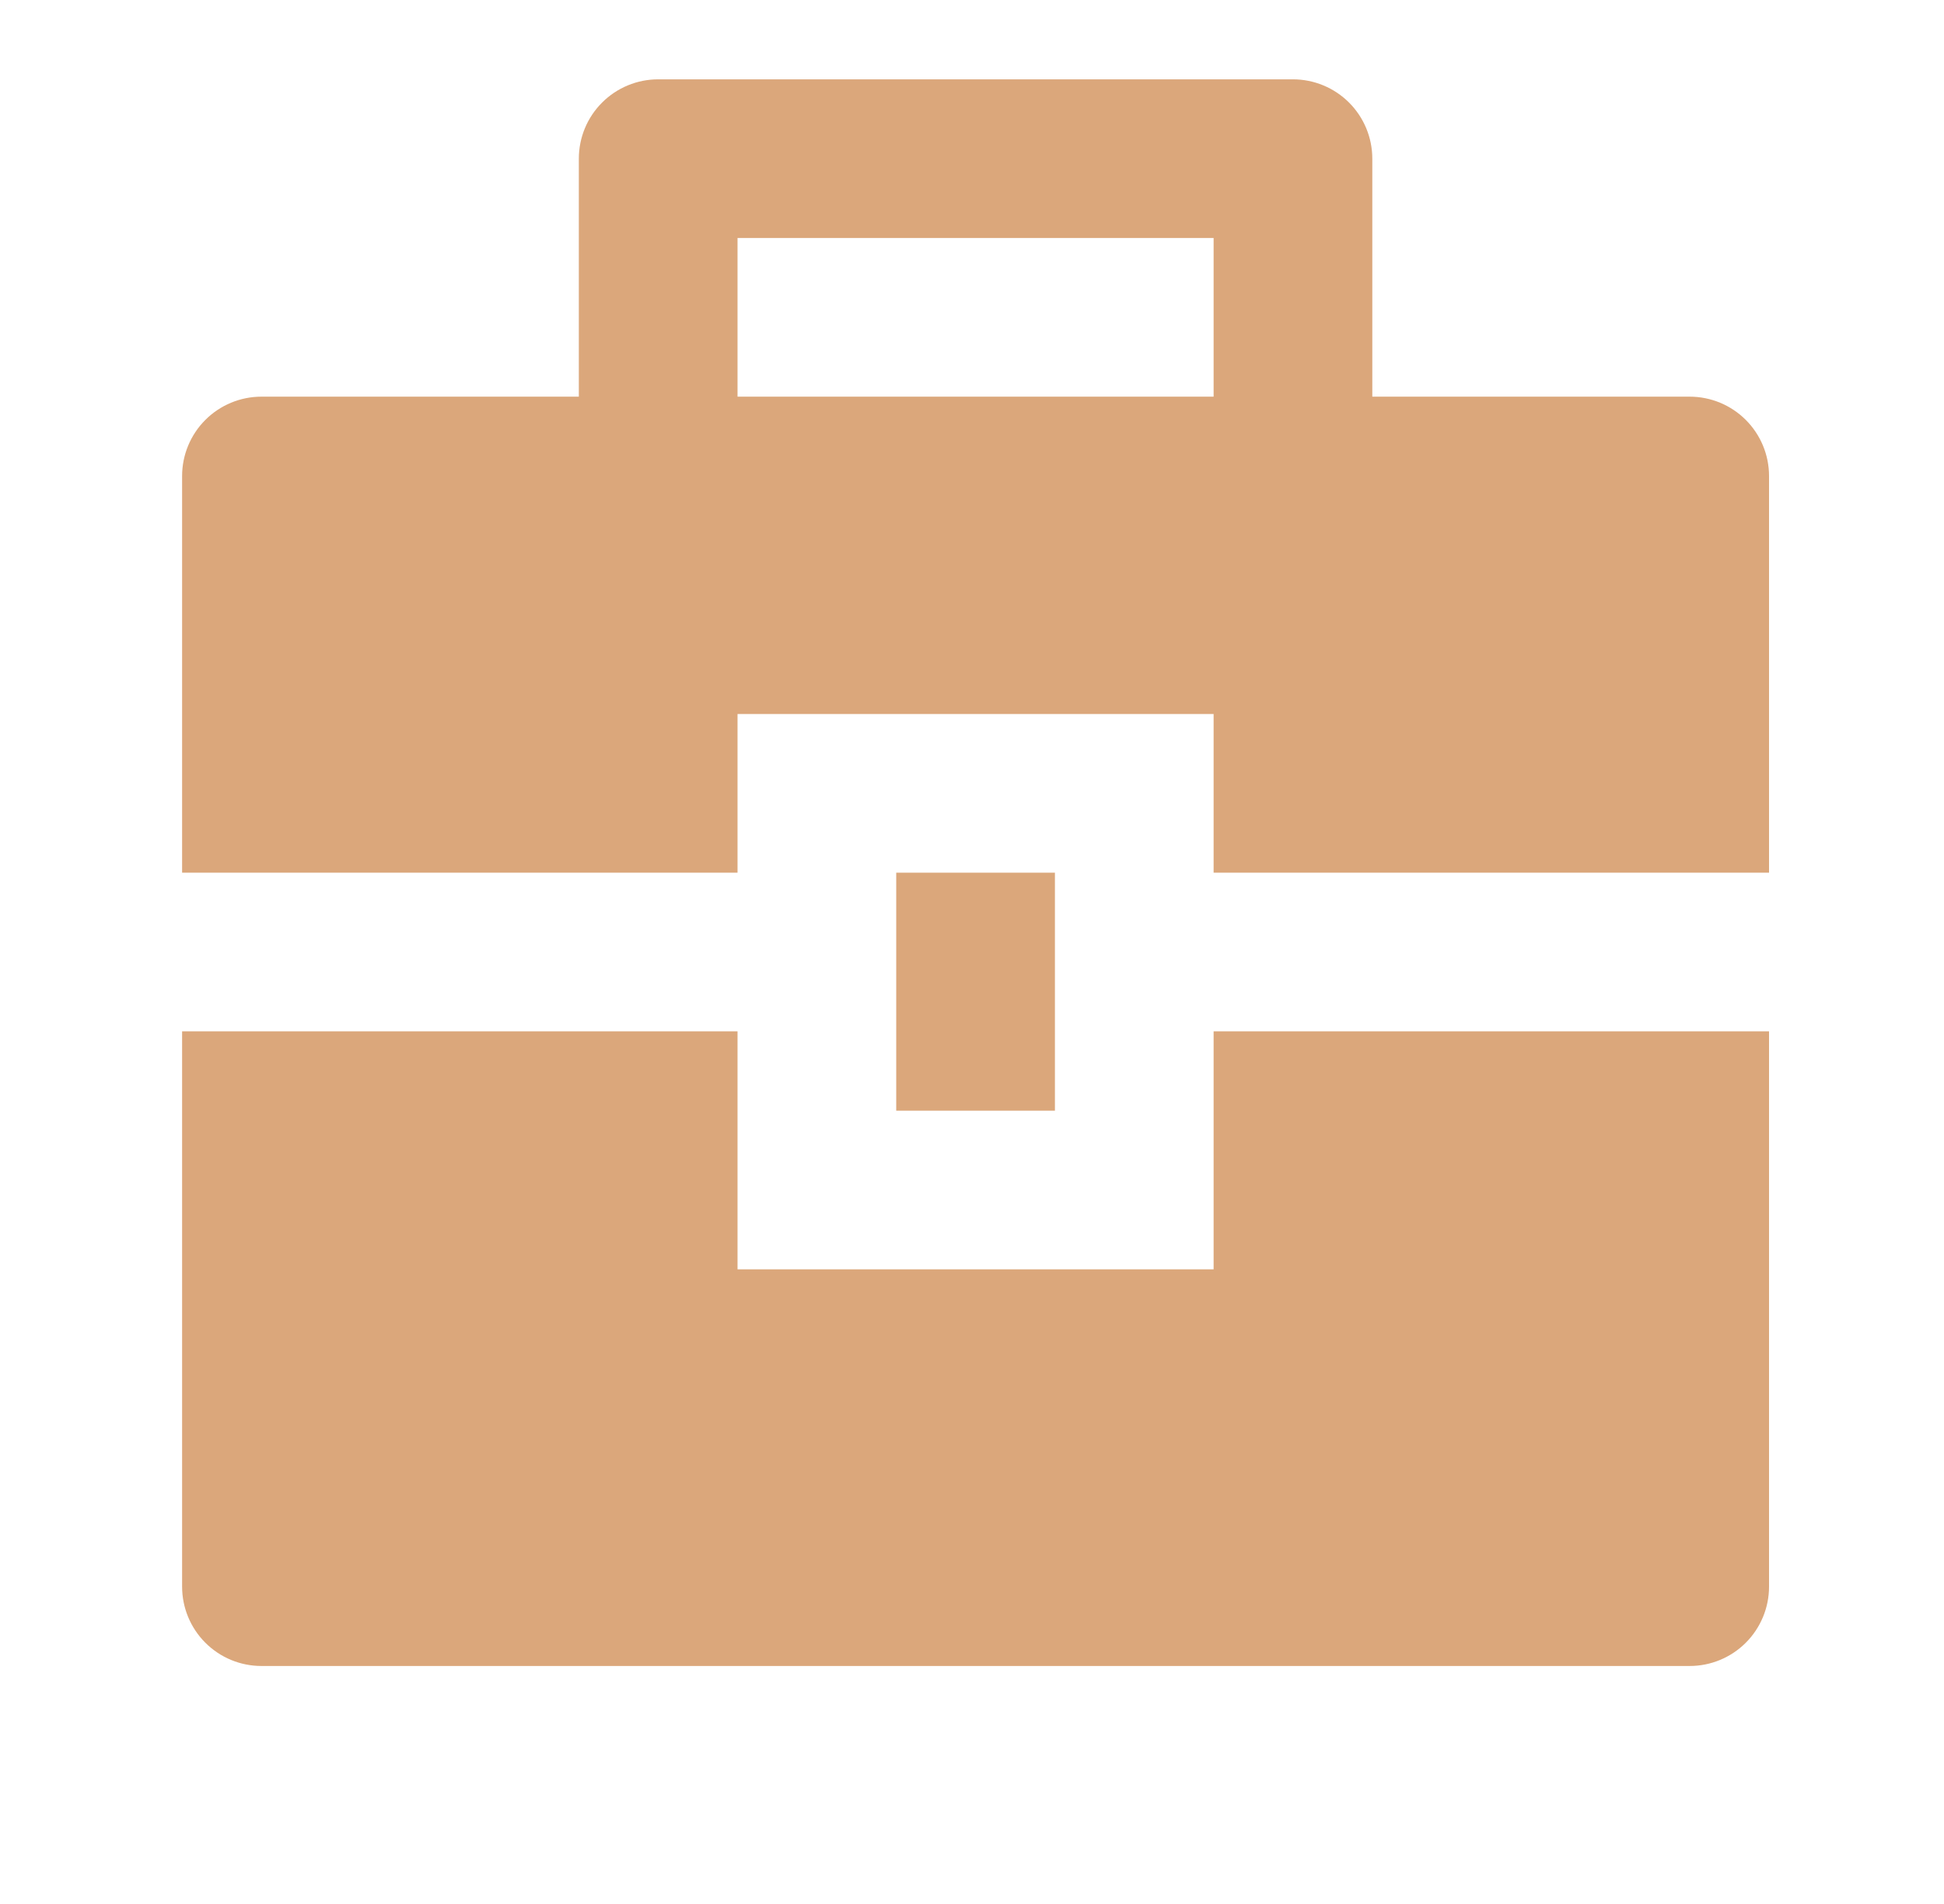 <svg xmlns="http://www.w3.org/2000/svg" width="49" height="48" viewBox="0 0 49 48" fill="none">
<path d="M18.59 26V32H30.59V26H44.59V40C44.59 40.53 44.379 41.039 44.004 41.414C43.629 41.789 43.12 42 42.59 42H6.59C6.059 42 5.551 41.789 5.176 41.414C4.801 41.039 4.59 40.53 4.59 40V26H18.59ZM22.59 22H26.59V28H22.59V22ZM14.59 10V4C14.59 3.47 14.8 2.961 15.176 2.586C15.551 2.211 16.059 2 16.59 2H32.59C33.12 2 33.629 2.211 34.004 2.586C34.379 2.961 34.59 3.47 34.59 4V10H42.59C43.12 10 43.629 10.211 44.004 10.586C44.379 10.961 44.59 11.47 44.59 12V22H30.59V18H18.59V22H4.59V12C4.59 11.47 4.801 10.961 5.176 10.586C5.551 10.211 6.059 10 6.59 10H14.59ZM18.59 6V10H30.59V6H18.59Z" fill="#DBA77B"/>
</svg>